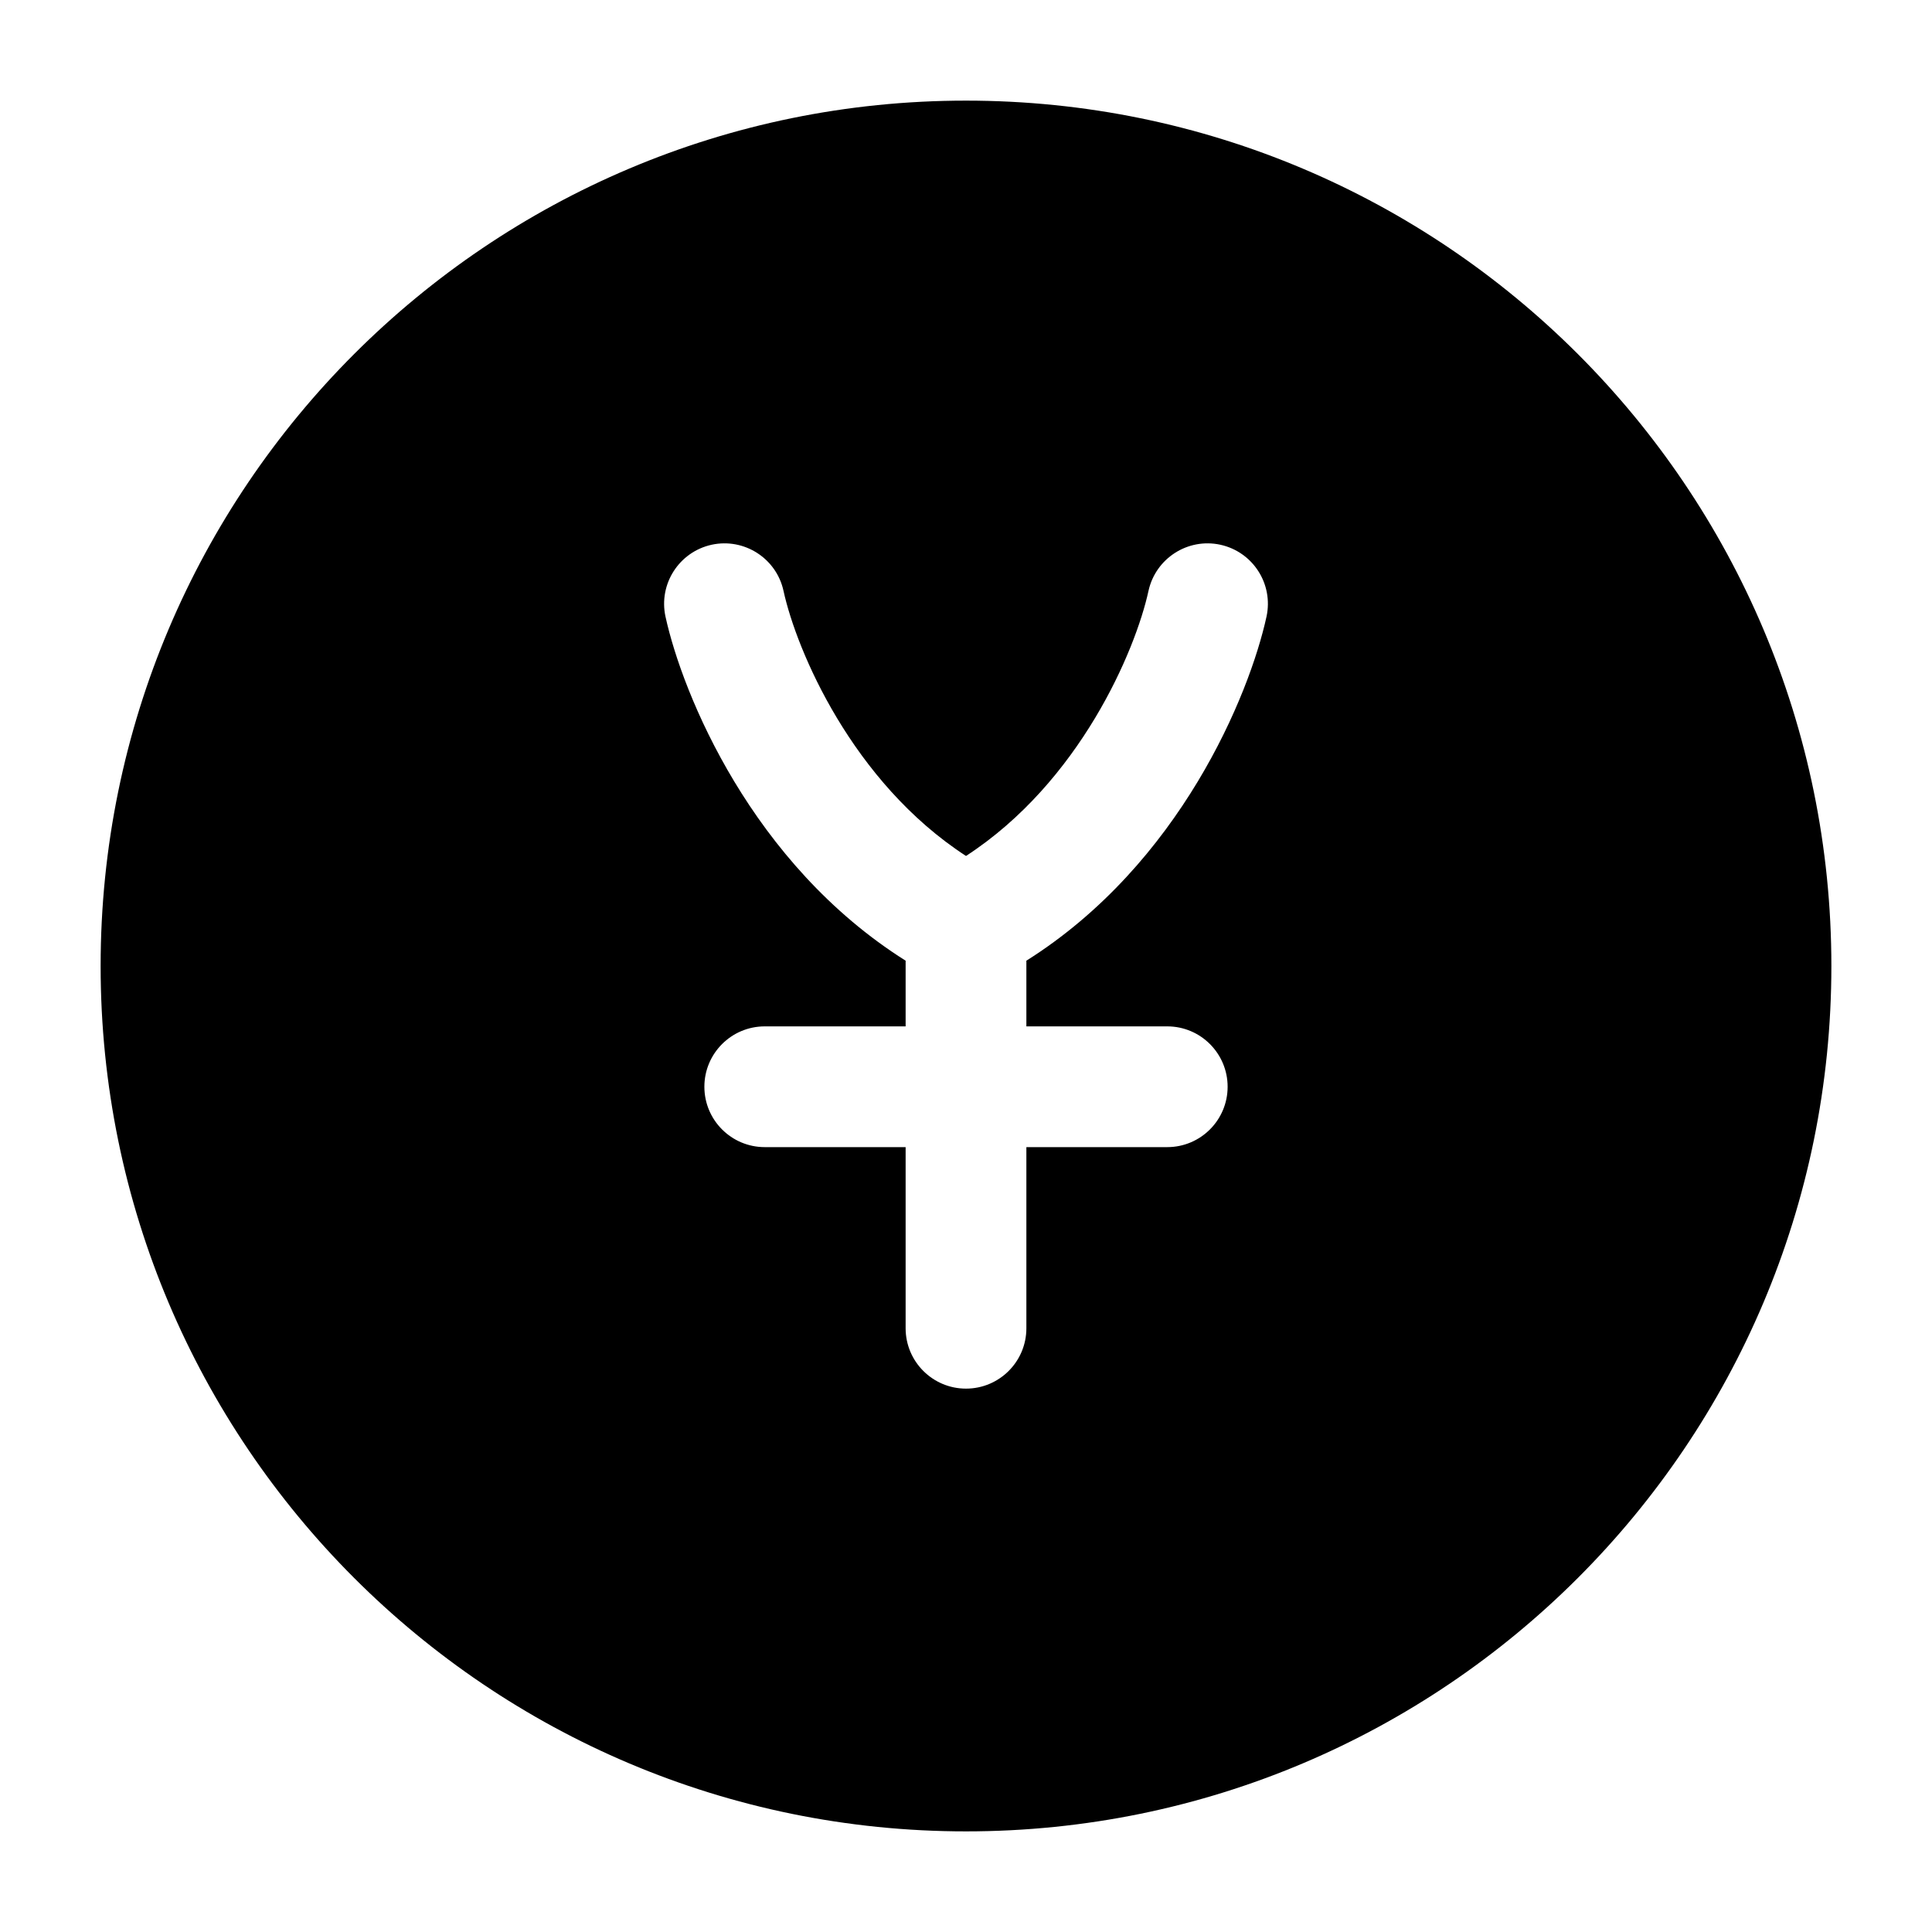 <svg width="24" height="24" viewBox="0 0 24 24" xmlns="http://www.w3.org/2000/svg">
    <path fill-rule="evenodd" clip-rule="evenodd" d="M12 1.25C6.063 1.25 1.25 6.063 1.25 12C1.25 17.937 6.063 22.75 12 22.75C17.937 22.75 22.75 17.937 22.75 12C22.75 6.063 17.937 1.25 12 1.25ZM9.733 7.34C9.645 6.936 9.245 6.679 8.84 6.767C8.436 6.856 8.179 7.255 8.267 7.66C8.479 8.628 9.341 10.732 11.25 11.934V12.75H9.5C9.086 12.75 8.75 13.086 8.75 13.5C8.75 13.914 9.086 14.25 9.5 14.25H11.25V16.5C11.25 16.914 11.586 17.25 12 17.25C12.414 17.25 12.75 16.914 12.75 16.5V14.25H14.5C14.914 14.25 15.25 13.914 15.25 13.5C15.25 13.086 14.914 12.75 14.5 12.75H12.75V11.934C14.66 10.732 15.522 8.628 15.733 7.66C15.821 7.255 15.565 6.856 15.16 6.767C14.755 6.679 14.356 6.936 14.267 7.34C14.106 8.081 13.413 9.715 12 10.633C10.587 9.715 9.895 8.081 9.733 7.34Z"/>
</svg>
